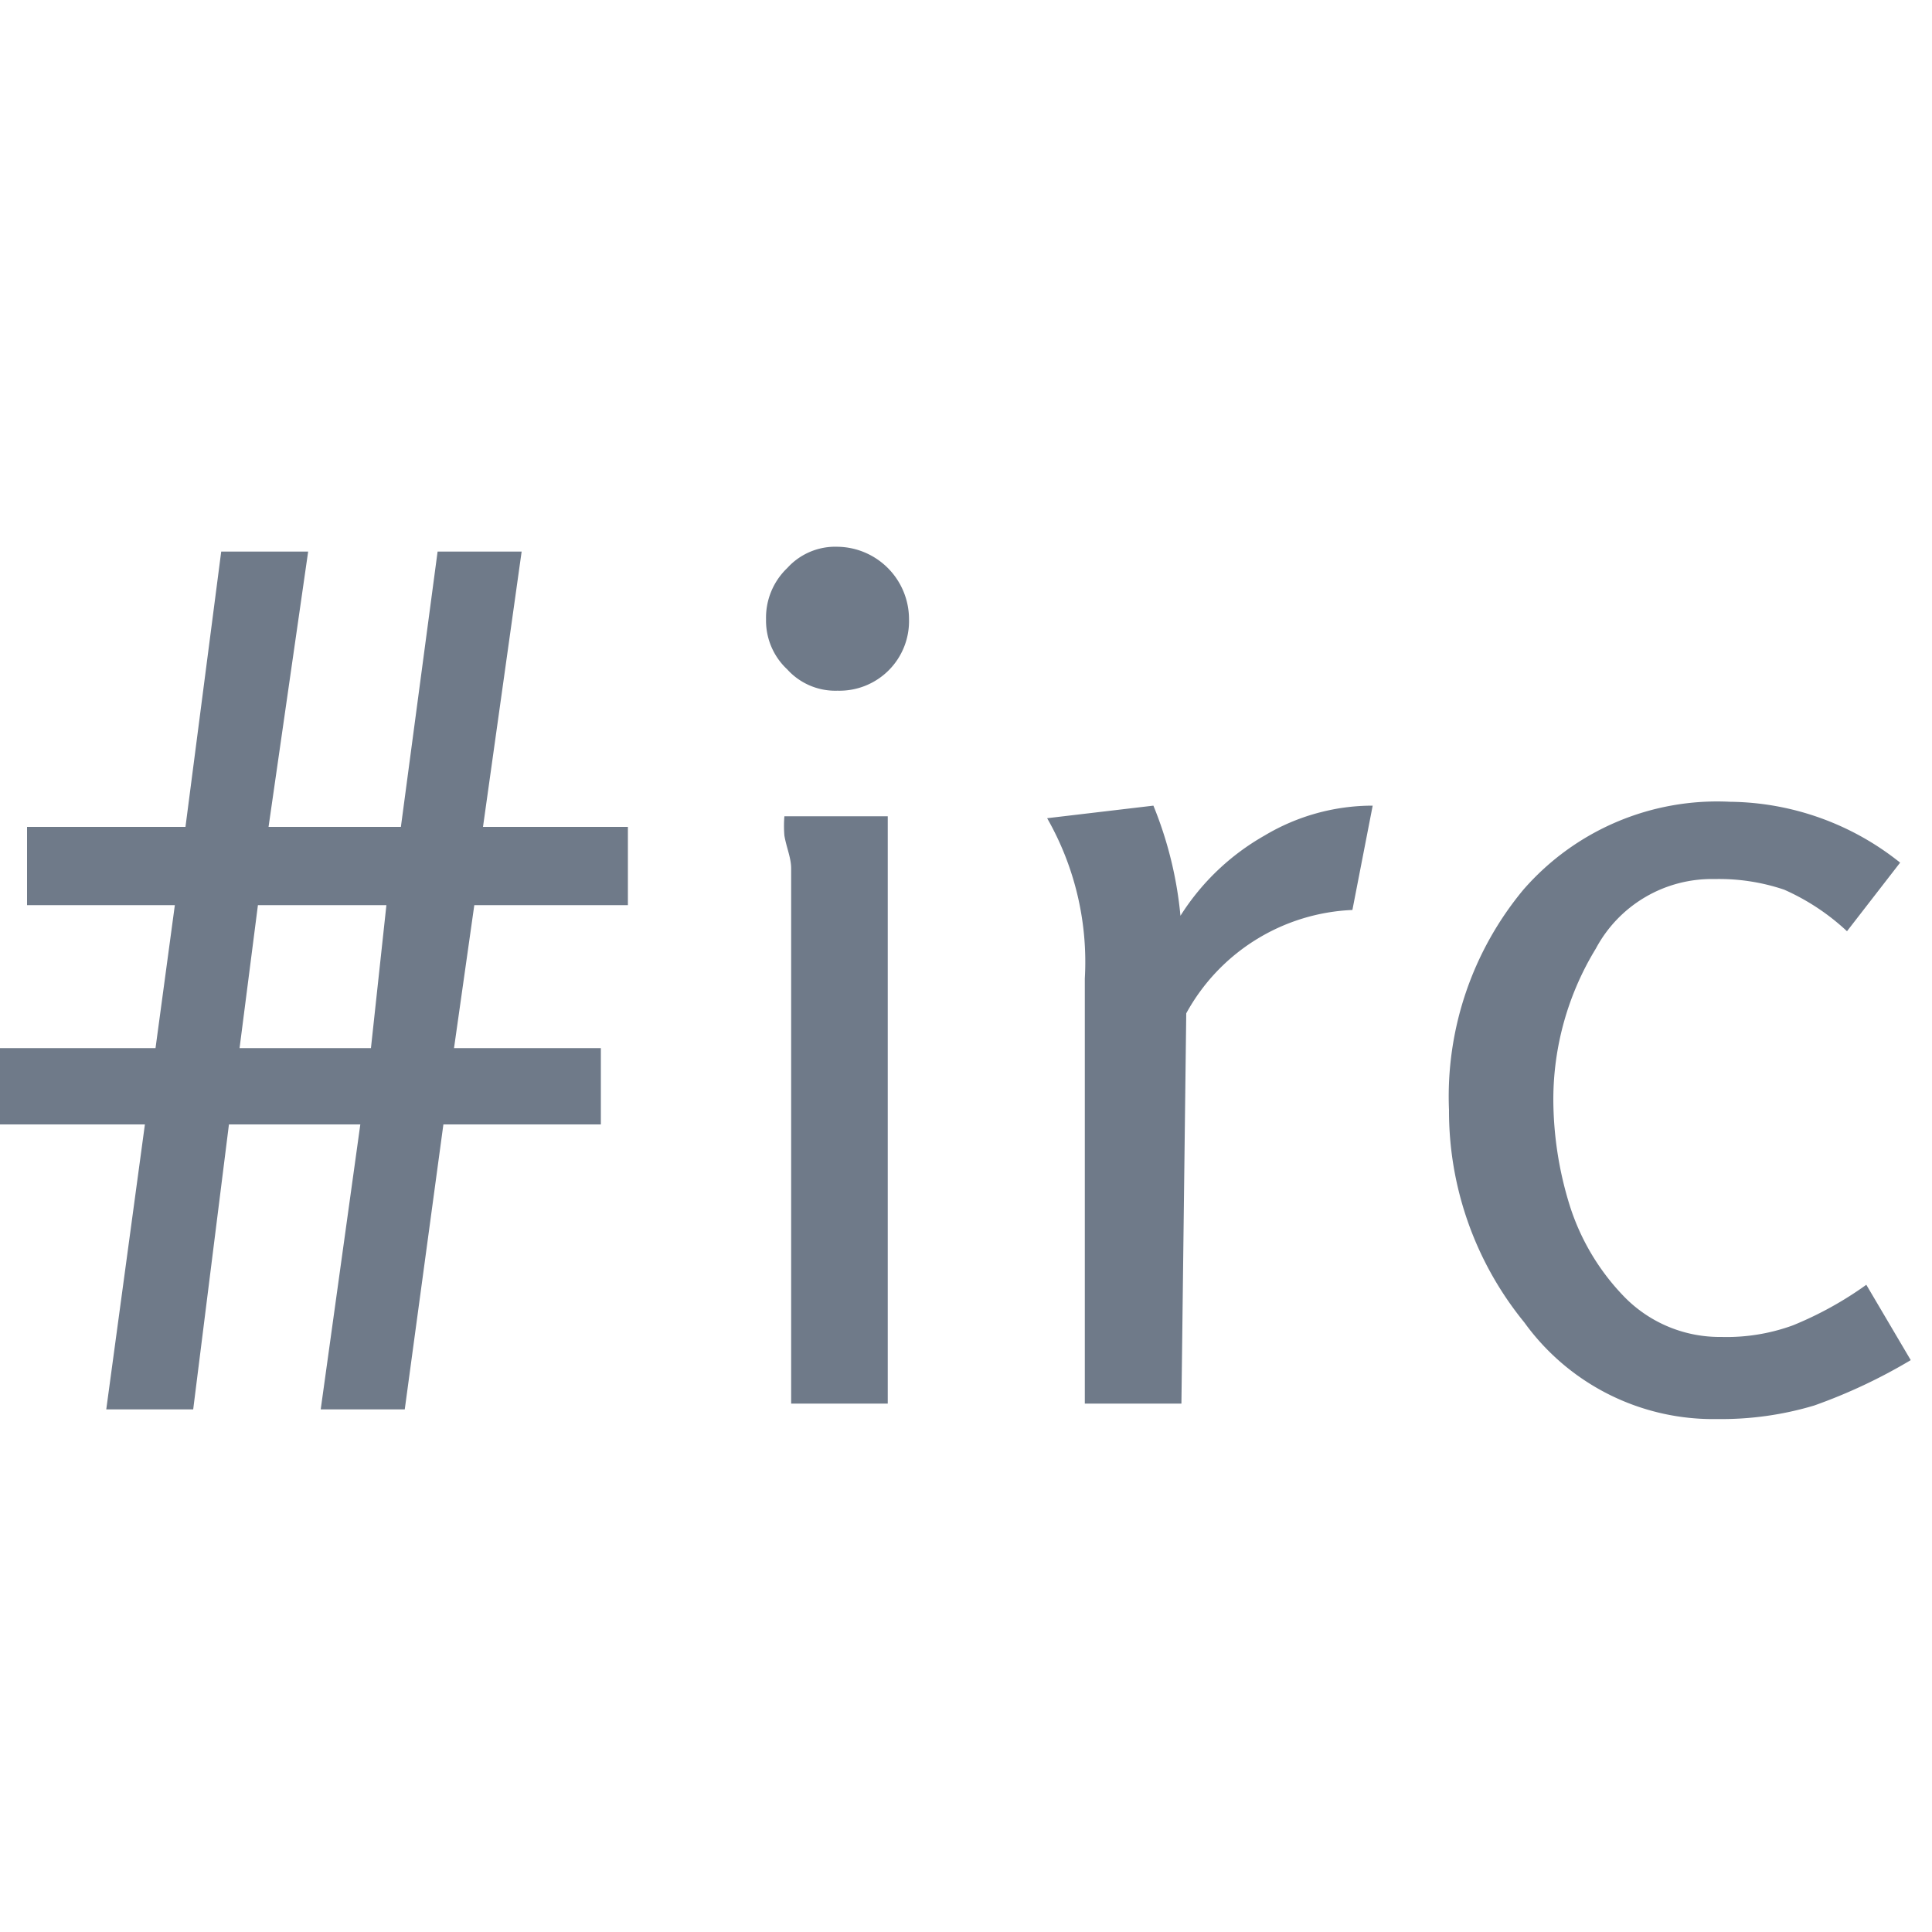 <svg xmlns="http://www.w3.org/2000/svg" viewBox="0 0 20 20"><title>contact-picot-12</title><g id="Home_-_1" data-name="Home - 1"><path d="M4.19,14.59H3.32l.41-2.95H2.37L2,14.59H1.1l.4-2.95H0v-.79H1.61l.2-1.48H.28V8.56H1.92l.37-2.85h.9L2.78,8.56H4.15l.38-2.85H5.4L5,8.56h1.5v.81H4.91L4.7,10.85H6.22v.79H4.59Zm-.35-3.74L4,9.37H2.67l-.19,1.48Z" style="fill:#6f7a89"/><path d="M9.41,6.41a.72.72,0,0,1-.74.74.67.67,0,0,1-.52-.22.69.69,0,0,1-.22-.52.71.71,0,0,1,.22-.53.67.67,0,0,1,.52-.22.75.75,0,0,1,.74.75Zm-.22,8.12h-1V9.17s0-.07,0-.18-.05-.22-.07-.34a1.21,1.21,0,0,1,0-.2H9.19Z" style="fill:#6f7a89"/><path d="M12.23,14.53h-1v-4.4a3,3,0,0,0-.39-1.66l1.1-.13a4,4,0,0,1,.28,1.14,2.47,2.47,0,0,1,.87-.83,2.18,2.18,0,0,1,1.12-.31L14,9.42a2.06,2.06,0,0,0-1.72,1.07Z" style="fill:#6f7a89"/><path d="M19.32,13.3l.46.78a5.6,5.6,0,0,1-1,.47,3.35,3.35,0,0,1-1,.14,2.41,2.41,0,0,1-2-1A3.46,3.46,0,0,1,15,11.49a3.35,3.35,0,0,1,.77-2.28,2.66,2.66,0,0,1,2.14-.91,2.86,2.86,0,0,1,1.76.63l-.55.71a2.34,2.34,0,0,0-.65-.43,2.1,2.1,0,0,0-.72-.11,1.36,1.36,0,0,0-1.23.72,3,3,0,0,0-.44,1.56,3.72,3.72,0,0,0,.17,1.1,2.39,2.39,0,0,0,.57.95,1.38,1.38,0,0,0,1,.41,2,2,0,0,0,.74-.12A3.68,3.68,0,0,0,19.32,13.3Z" style="fill:#6f7a89"/></g></svg>